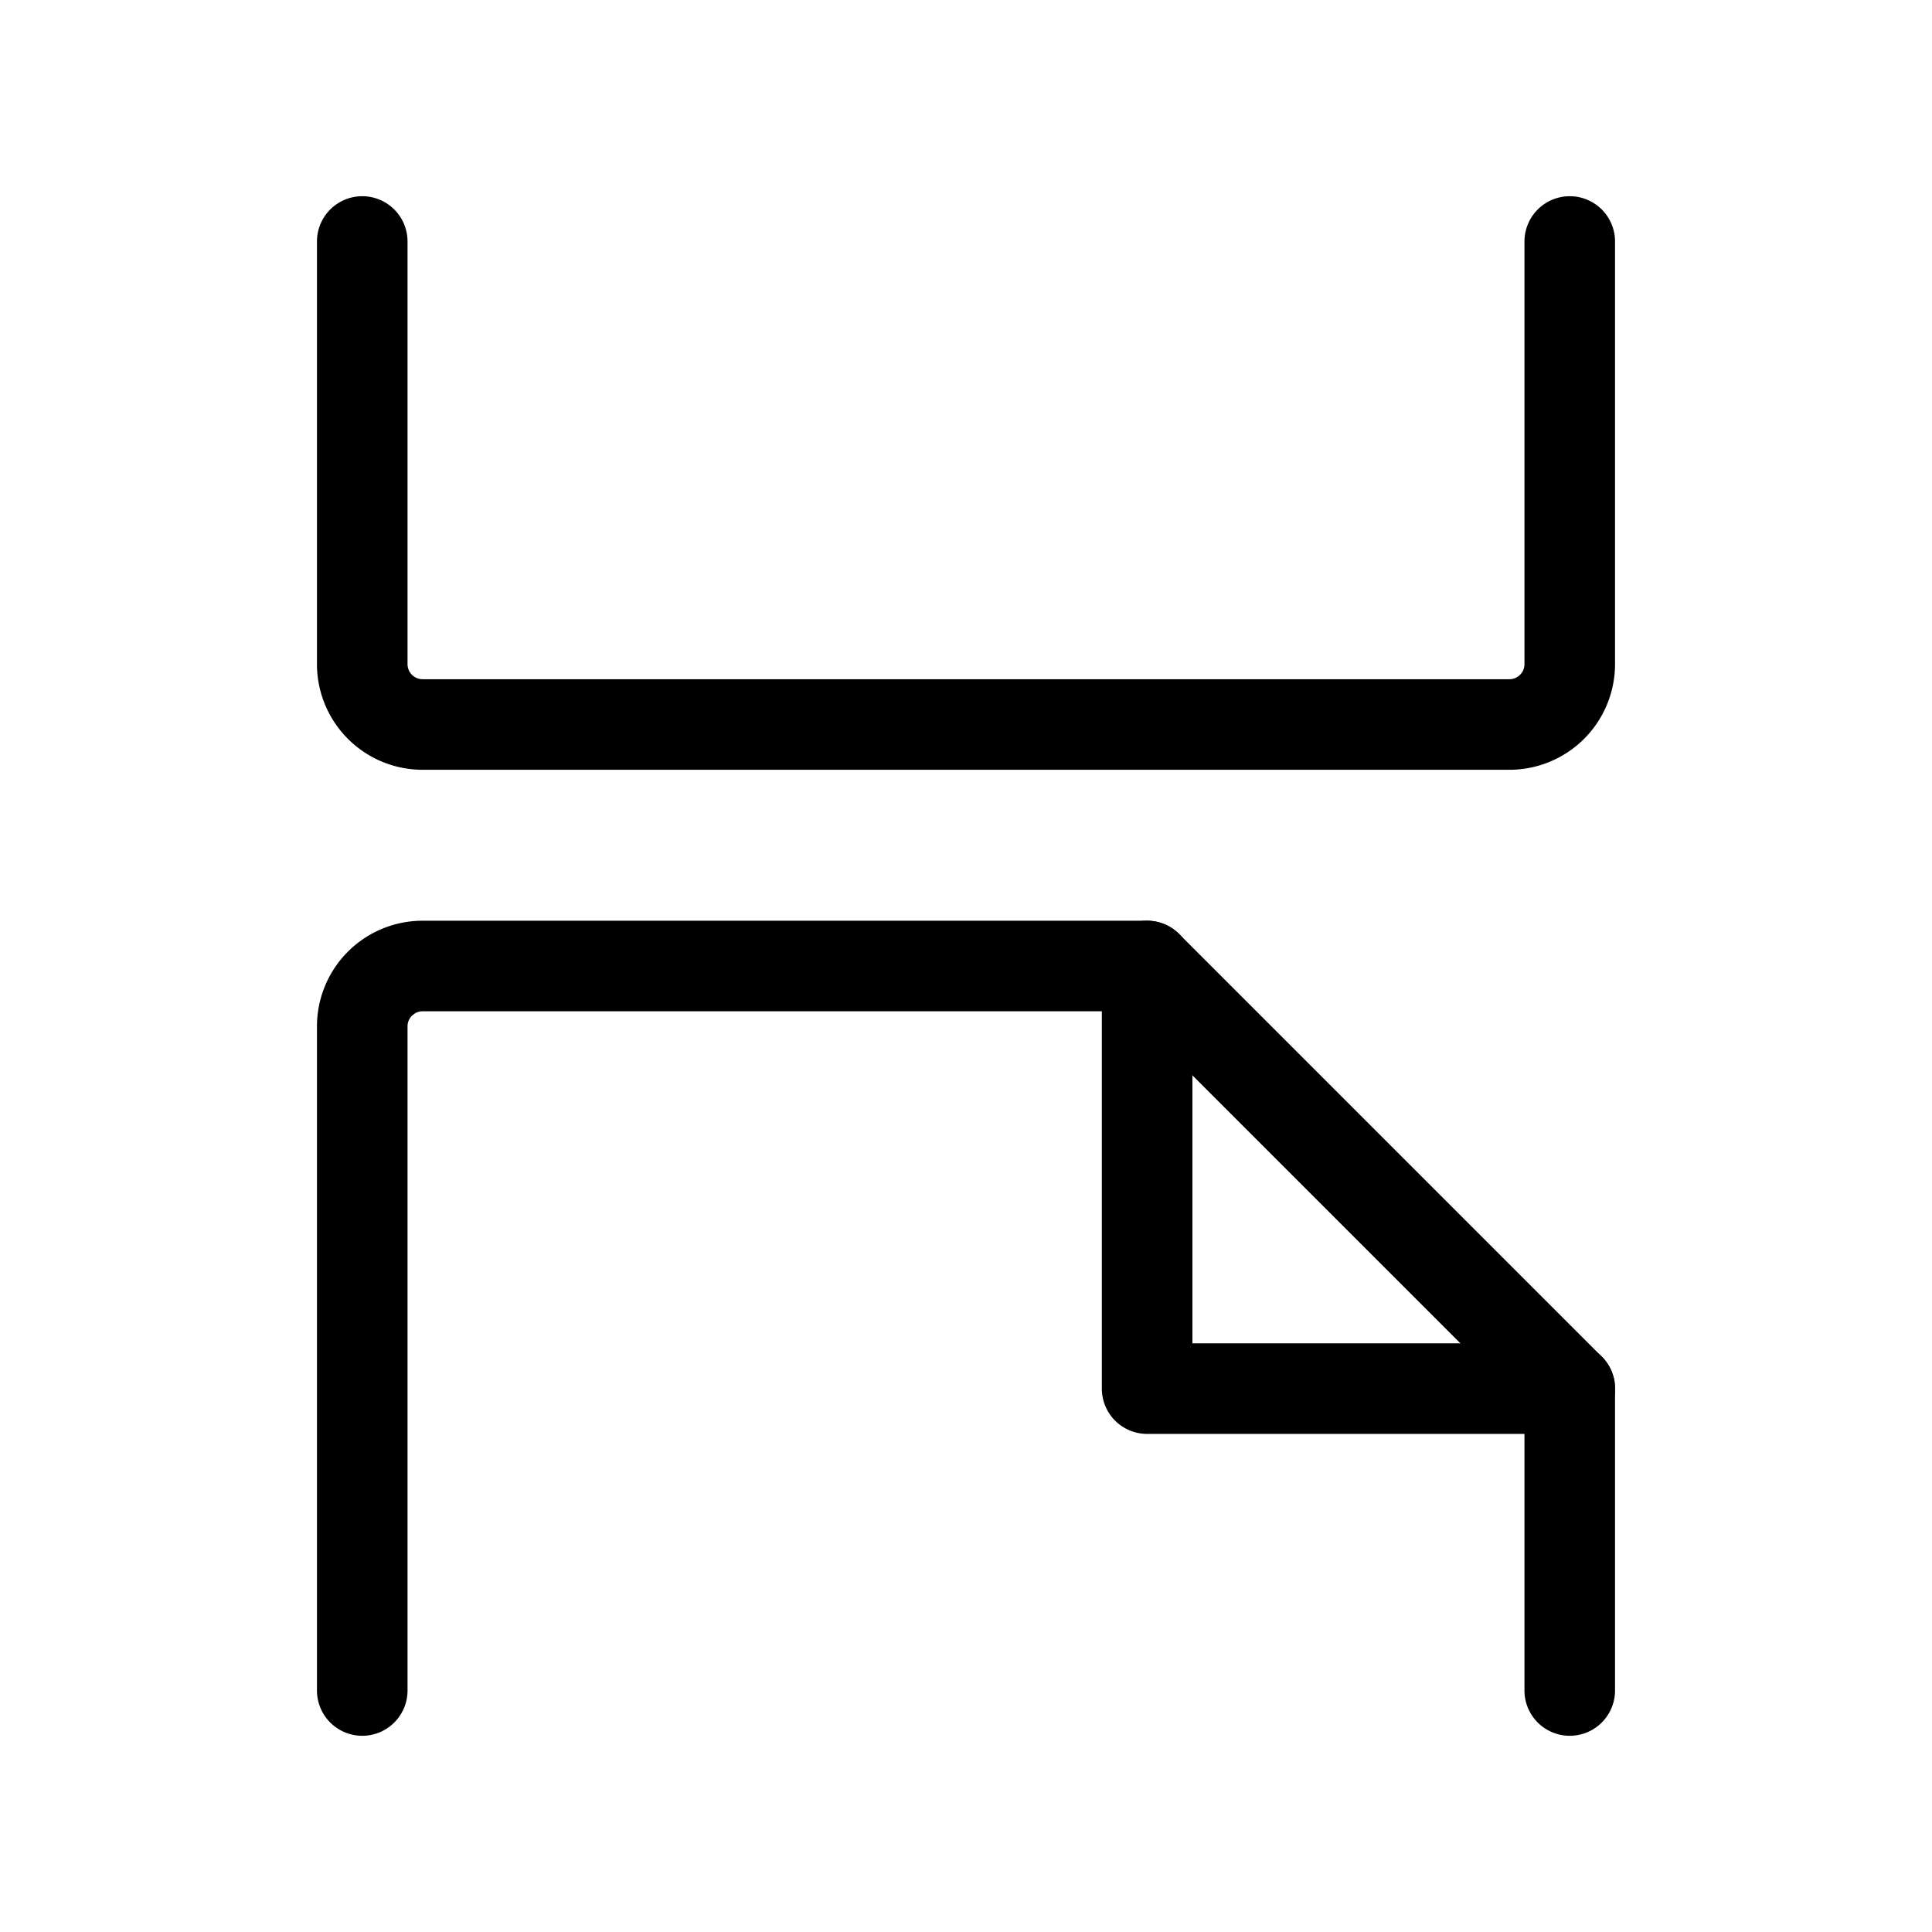 <svg class="icon" style="width: 1em;height: 1em;vertical-align: middle;fill: currentColor;overflow: hidden;" viewBox="0 0 1024 1024" version="1.1" xmlns="http://www.w3.org/2000/svg"><path d="M608 488a24 24 0 0 1 16.96 7.04l224 224c4.512 4.48 7.04 10.592 7.04 16.96v160a24 24 0 1 1-48 0v-150.048l-209.952-209.952H224a8 8 0 0 0-4 1.056l-1.664 1.28A8 8 0 0 0 216 544v352a24 24 0 1 1-48 0V544A56 56 0 0 1 224 488h384zM832 104a24 24 0 0 1 24 24v224A56 56 0 0 1 800 408H224A56 56 0 0 1 168 352V128a24 24 0 0 1 48 0v224a8 8 0 0 0 8 8h576a8 8 0 0 0 8-8V128a24 24 0 0 1 24-24z" fill="#000000" /><path d="M608 488a24 24 0 0 1 24 24v200h200.032a24 24 0 0 1 23.776 20.736l0.224 3.264a24 24 0 0 1-24 24H608a24 24 0 0 1-24-24v-224a24 24 0 0 1 24-24z" fill="#000000" /></svg>